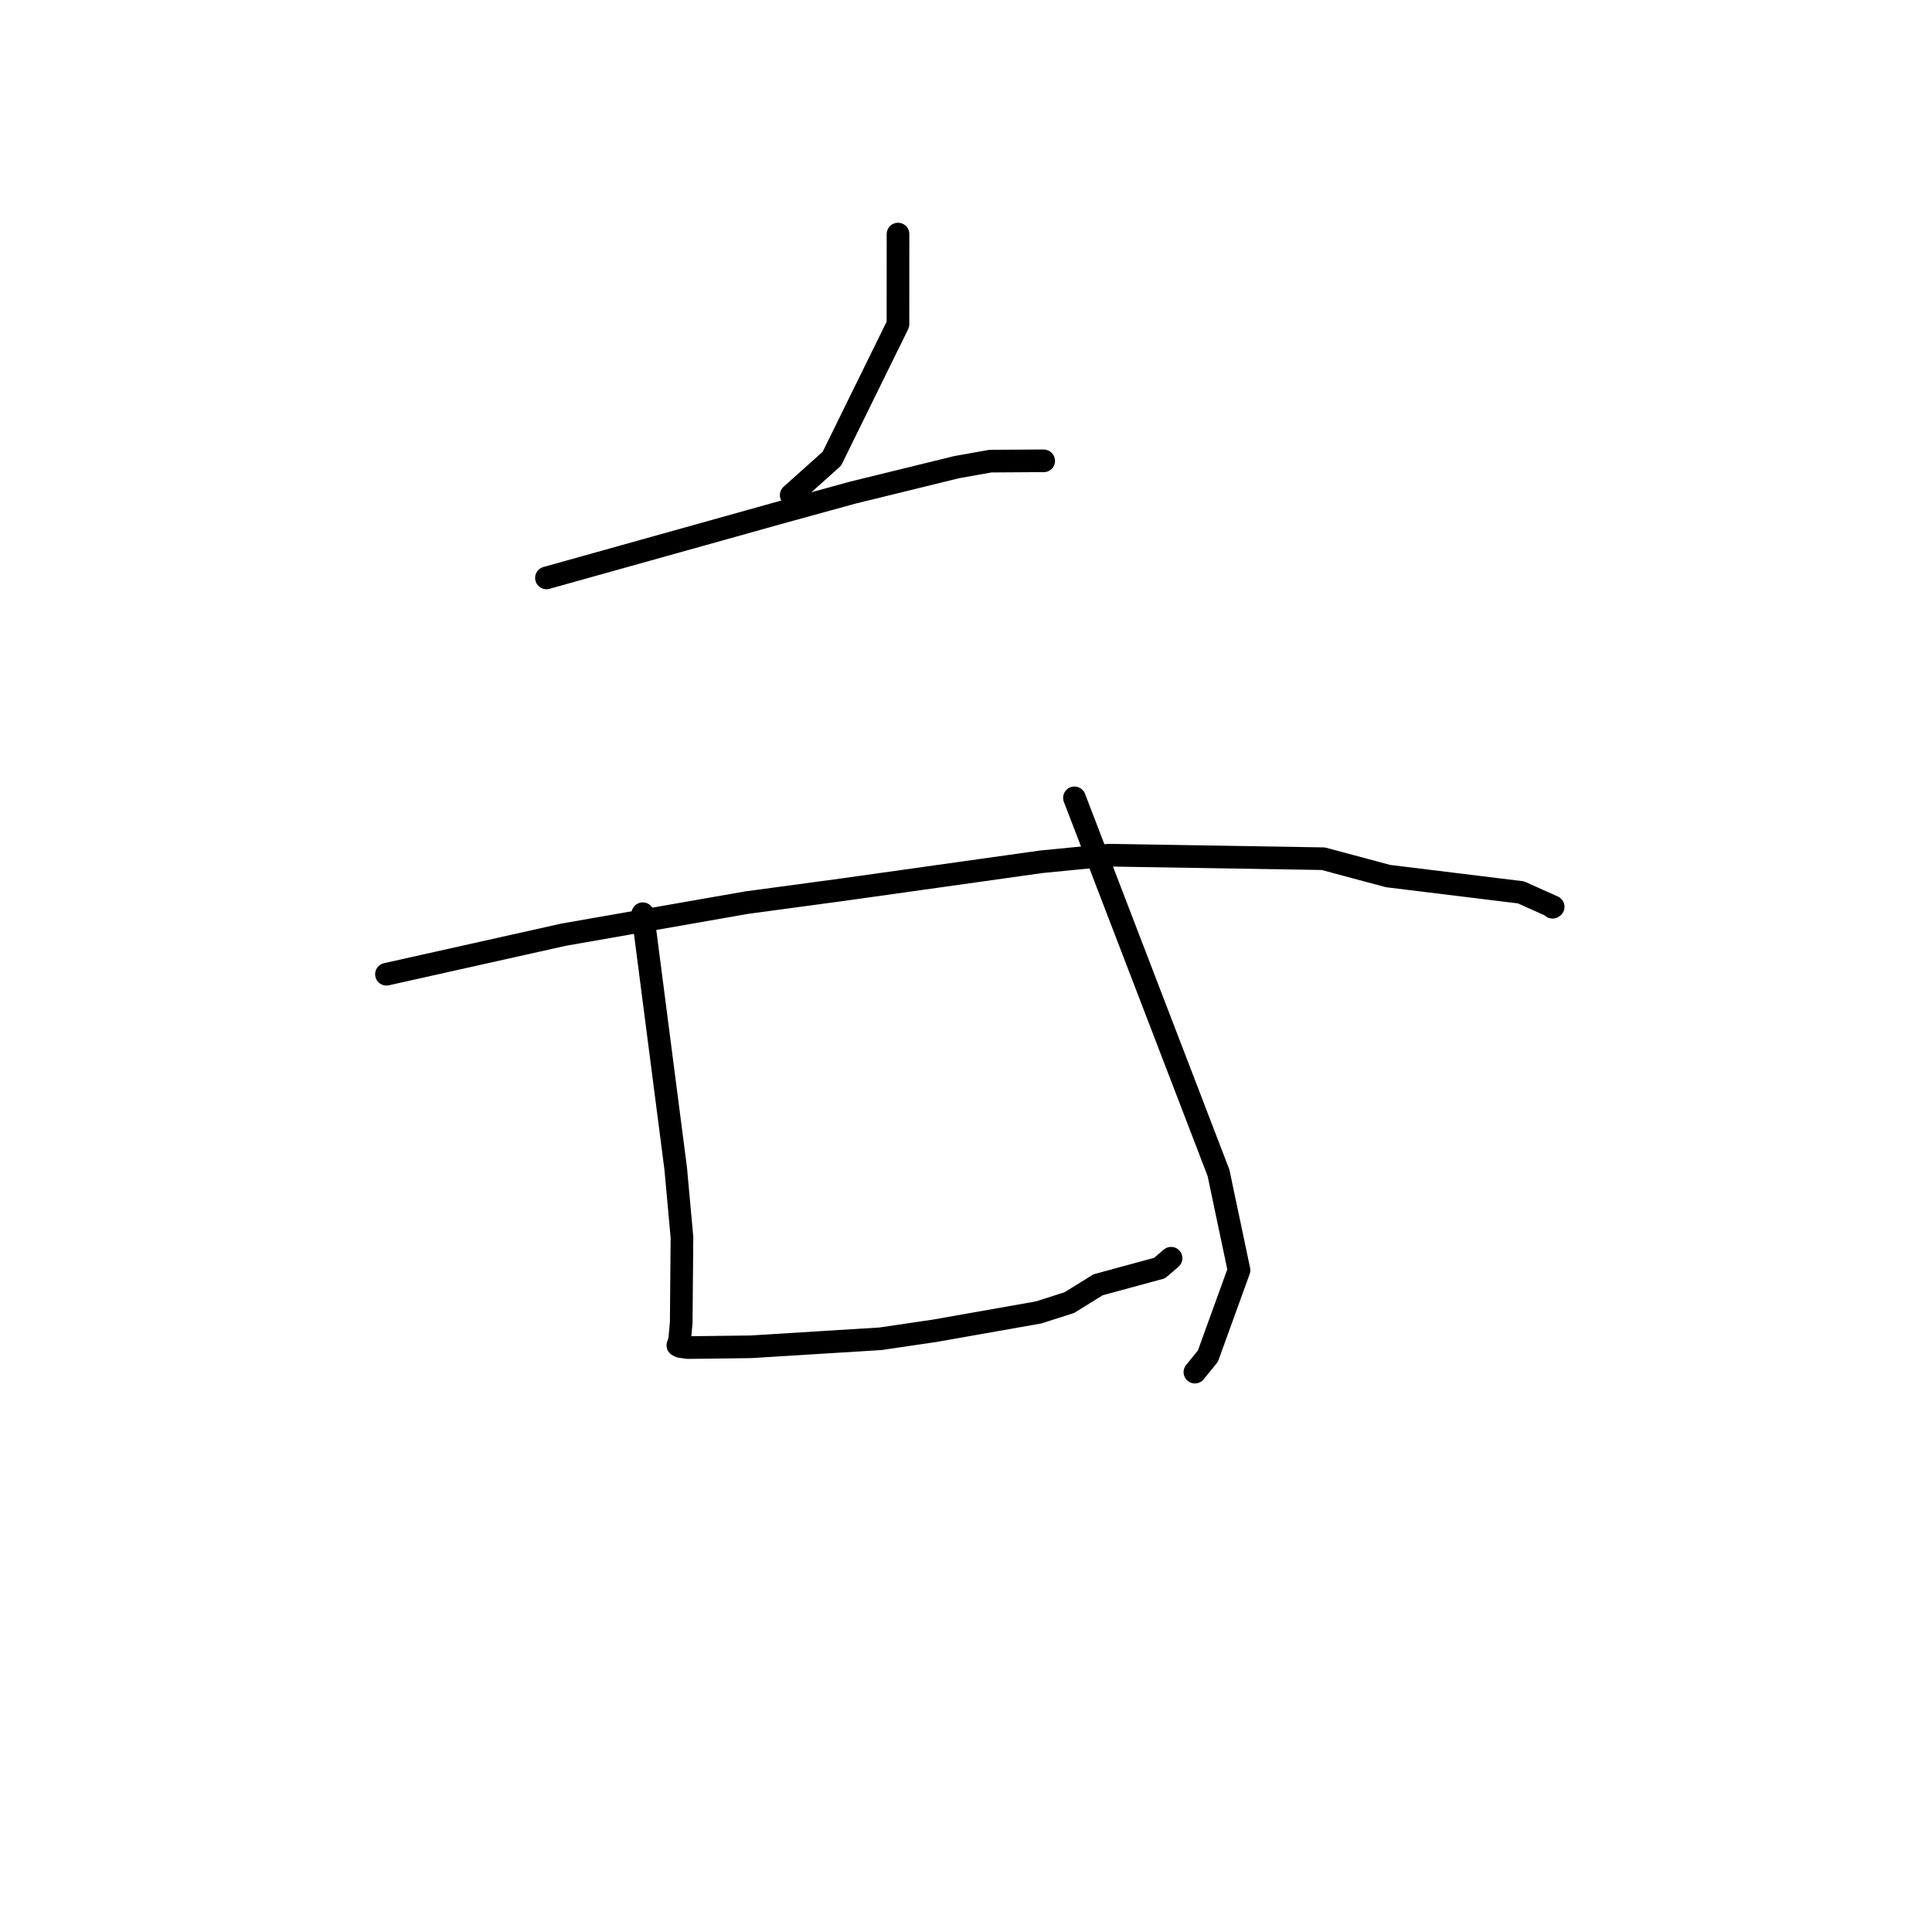 <?xml version="1.0" standalone="no"?>
    <svg width="256" height="256" xmlns="http://www.w3.org/2000/svg" version="1.1">
    <polyline stroke="black" stroke-width="3" stroke-linecap="round" fill="transparent" stroke-linejoin="round" points="118.992 31.016 118.989 36.99 118.986 42.965 110.227 60.784 105.309 65.186 104.837 65.609 " />
        <polyline stroke="black" stroke-width="3" stroke-linecap="round" fill="transparent" stroke-linejoin="round" points="72.406 76.576 88.047 72.205 103.689 67.833 112.96 65.284 126.729 61.906 131.228 61.104 138.022 61.059 138.279 61.067 138.295 61.067 " />
        <polyline stroke="black" stroke-width="3" stroke-linecap="round" fill="transparent" stroke-linejoin="round" points="51.208 129.091 62.937 126.473 74.666 123.854 98.918 119.607 111.493 117.91 137.998 114.187 146.882 113.317 175.333 113.782 183.934 116.085 201.541 118.244 205.806 120.161 205.73 120.21 205.723 120.214 205.722 120.215 " />
        <polyline stroke="black" stroke-width="3" stroke-linecap="round" fill="transparent" stroke-linejoin="round" points="85.17 121.071 87.353 137.963 89.536 154.855 90.363 163.945 90.266 175.227 90.059 177.565 89.816 178.26 90.005 178.359 90.107 178.412 91.136 178.561 99.491 178.458 116.668 177.394 123.824 176.341 137.622 173.903 141.699 172.599 145.506 170.238 153.659 168.025 155.075 166.804 155.173 166.72 " />
        <polyline stroke="black" stroke-width="3" stroke-linecap="round" fill="transparent" stroke-linejoin="round" points="142.37 105.718 151.912 130.56 161.455 155.401 164.177 168.306 160.055 179.687 158.331 181.815 " />
        </svg>